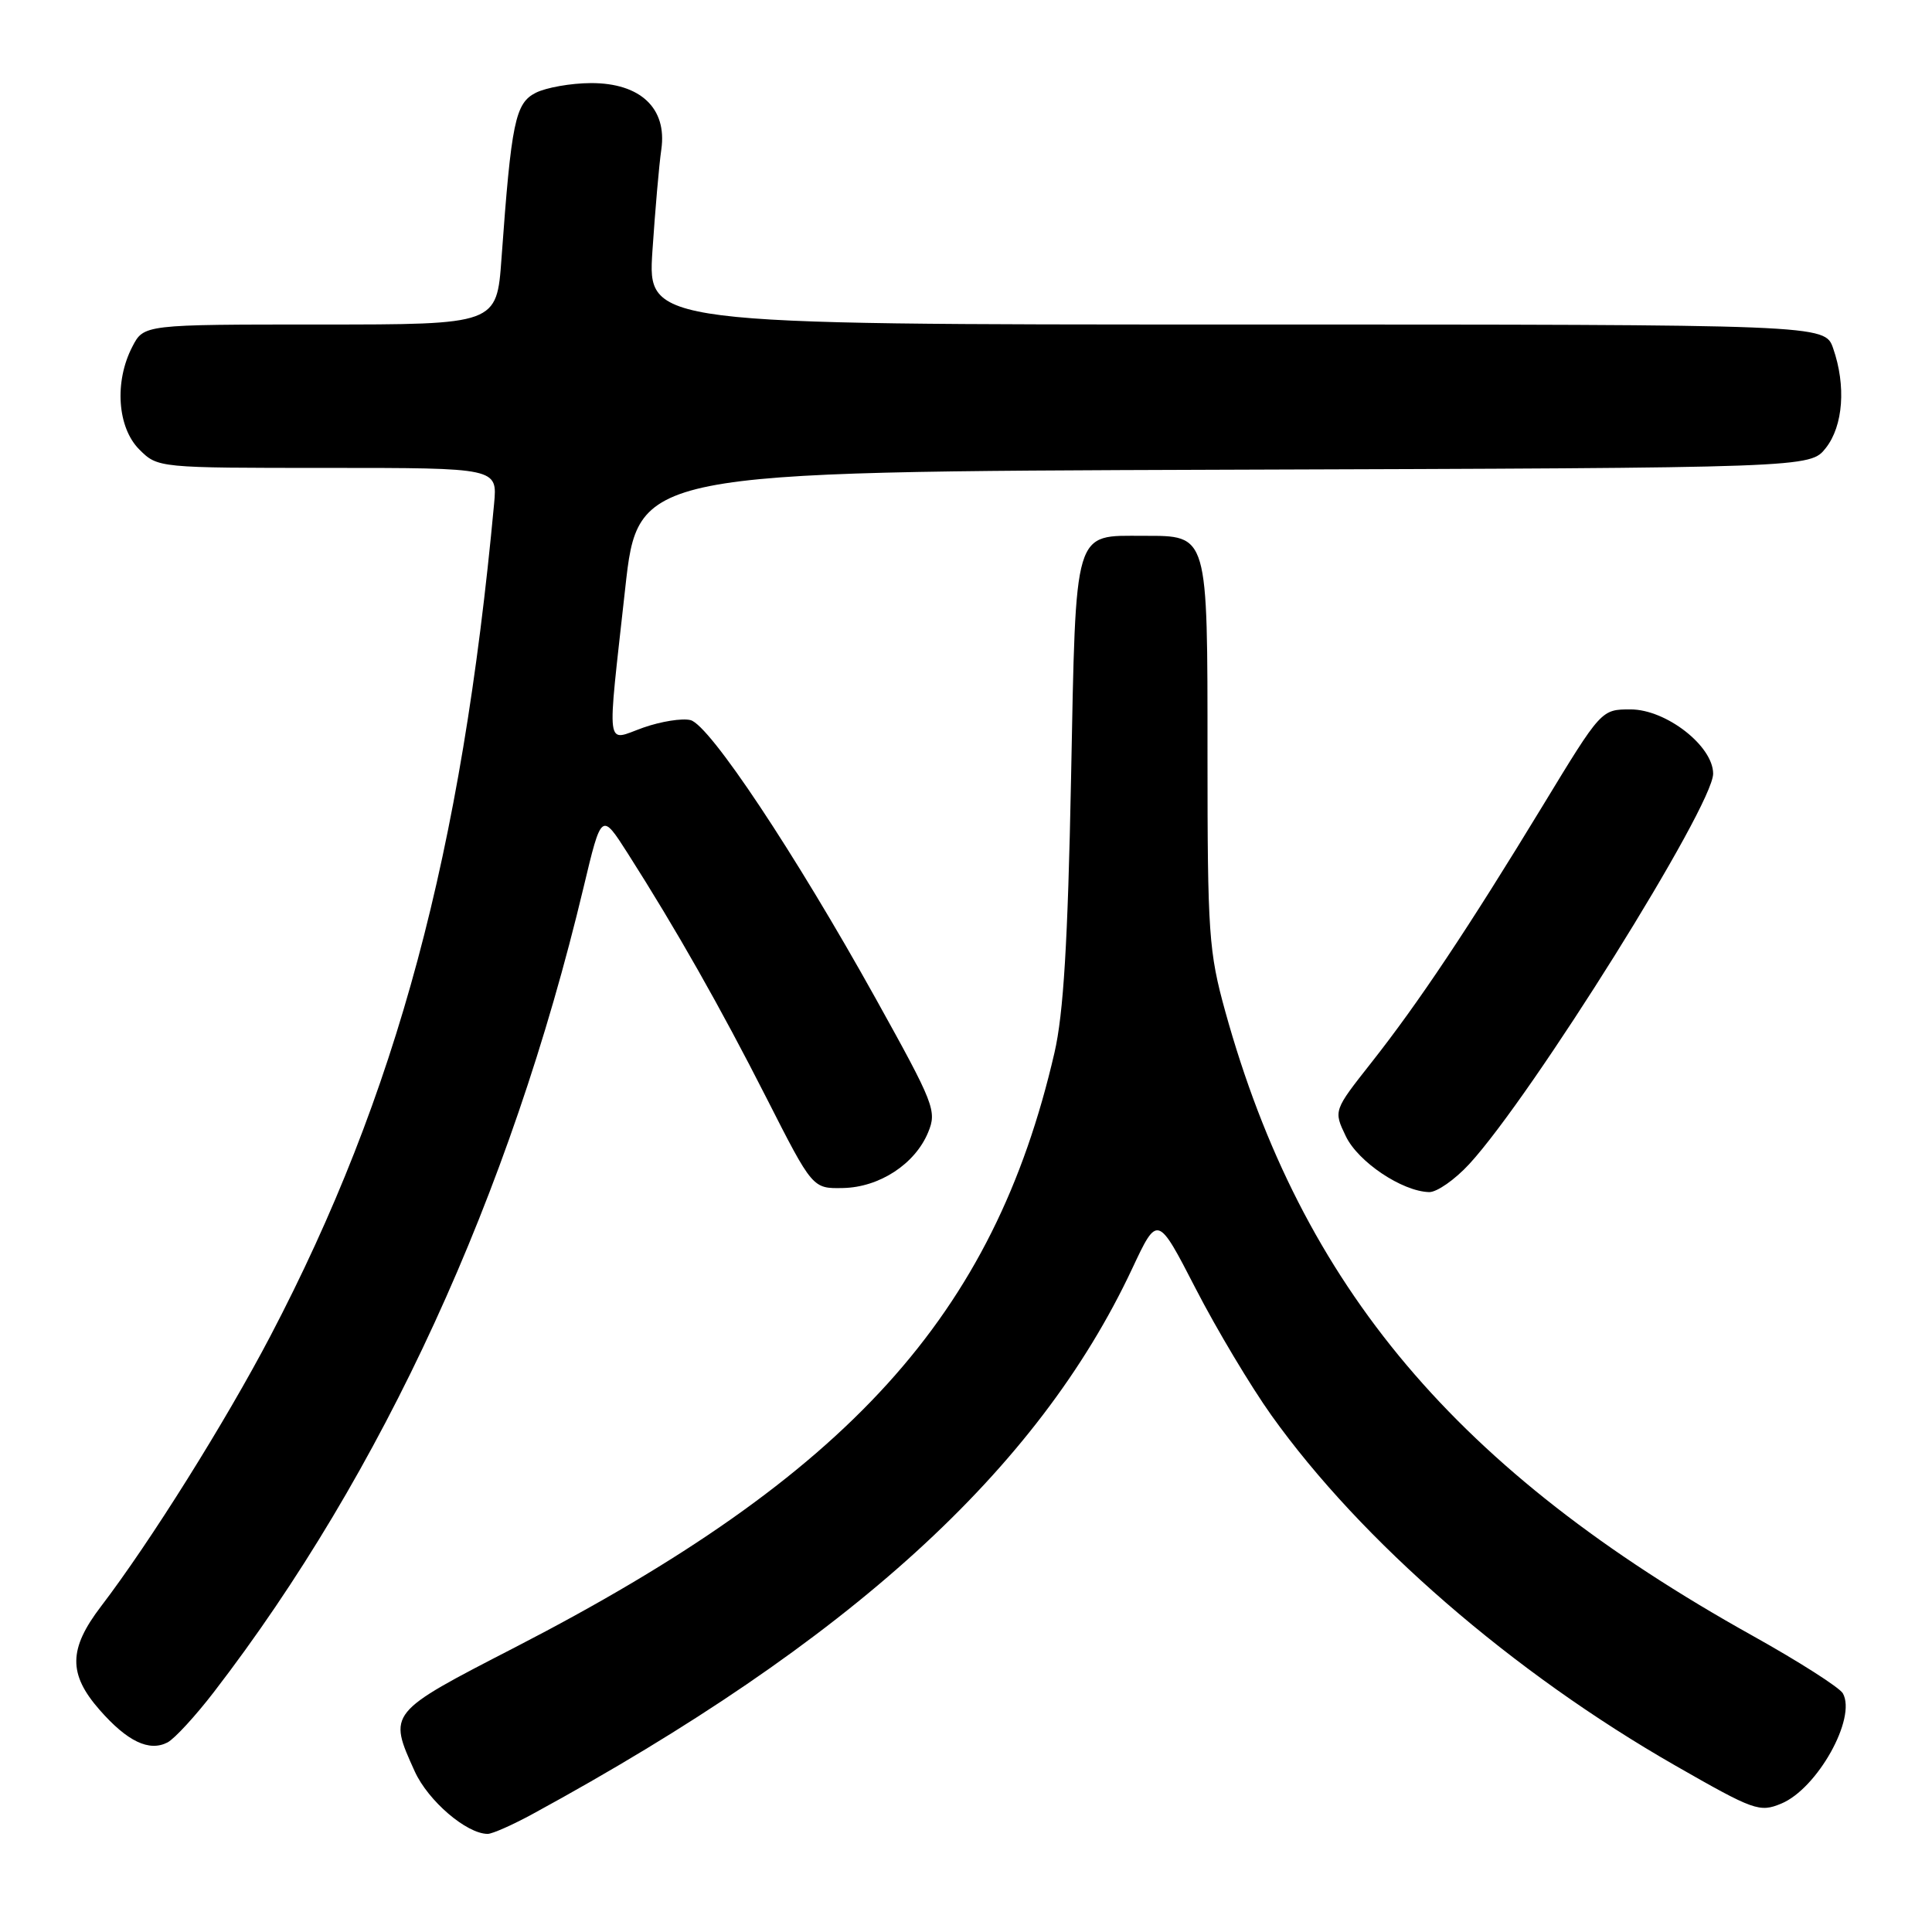 <?xml version="1.0" encoding="UTF-8" standalone="no"?>
<!DOCTYPE svg PUBLIC "-//W3C//DTD SVG 1.1//EN" "http://www.w3.org/Graphics/SVG/1.1/DTD/svg11.dtd" >
<svg xmlns="http://www.w3.org/2000/svg" xmlns:xlink="http://www.w3.org/1999/xlink" version="1.1" viewBox="0 0 256 256">
 <g >
 <path fill="currentColor"
d=" M 70.62 240.34 C 112.54 217.50 137.50 194.79 150.02 168.10 C 153.38 160.94 153.38 160.94 158.44 170.76 C 161.22 176.16 165.74 183.71 168.47 187.54 C 180.40 204.25 200.41 221.60 222.01 233.96 C 232.41 239.91 233.15 240.18 236.02 238.99 C 240.80 237.01 246.03 227.66 244.19 224.38 C 243.76 223.61 238.37 220.17 232.22 216.74 C 193.04 194.90 172.47 170.54 162.35 134.01 C 160.17 126.12 160.00 123.71 160.00 100.09 C 160.00 70.56 160.13 71.00 151.54 71.00 C 142.18 71.00 142.58 69.64 141.92 103.17 C 141.49 124.90 140.92 134.31 139.72 139.50 C 131.67 174.34 112.50 195.46 68.25 218.28 C 51.35 226.99 51.42 226.91 54.96 234.73 C 56.74 238.63 61.82 242.99 64.62 243.00 C 65.24 243.00 67.94 241.80 70.62 240.34 Z  M 28.36 224.18 C 50.70 195.15 67.60 158.36 77.33 117.56 C 79.70 107.63 79.70 107.63 83.17 113.06 C 89.60 123.15 95.44 133.44 101.57 145.50 C 107.67 157.50 107.67 157.50 111.69 157.42 C 116.52 157.33 121.24 154.25 122.98 150.05 C 124.16 147.20 123.81 146.31 116.04 132.32 C 105.32 113.04 94.03 96.06 91.50 95.42 C 90.40 95.14 87.59 95.59 85.25 96.41 C 80.17 98.21 80.41 100.04 82.84 78.00 C 84.55 62.50 84.55 62.50 162.21 62.24 C 239.86 61.99 239.86 61.99 241.93 59.36 C 244.24 56.43 244.63 51.11 242.90 46.15 C 241.80 43.00 241.80 43.00 163.81 43.00 C 85.81 43.00 85.81 43.00 86.45 33.25 C 86.81 27.89 87.33 21.83 87.63 19.79 C 88.41 14.34 84.85 10.99 78.30 11.01 C 75.66 11.02 72.38 11.60 71.00 12.29 C 68.27 13.67 67.76 16.14 66.45 34.25 C 65.82 43.00 65.82 43.00 42.44 43.00 C 19.05 43.00 19.05 43.00 17.53 45.95 C 15.13 50.58 15.55 56.64 18.45 59.55 C 20.91 62.00 20.91 62.00 43.41 62.00 C 65.91 62.00 65.91 62.00 65.47 66.75 C 61.17 113.06 52.60 144.97 35.85 176.99 C 29.89 188.37 19.91 204.31 13.38 212.86 C 9.07 218.50 9.03 221.82 13.20 226.57 C 16.87 230.76 19.77 232.14 22.20 230.88 C 23.13 230.39 25.91 227.37 28.36 224.18 Z  M 194.68 154.25 C 203.01 145.20 227.00 106.81 227.00 102.52 C 227.00 98.85 220.77 94.00 216.06 94.00 C 212.18 94.00 212.18 94.00 204.43 106.75 C 194.51 123.06 187.95 132.89 181.69 140.83 C 176.70 147.16 176.70 147.16 178.32 150.54 C 179.94 153.95 185.79 157.87 189.37 157.96 C 190.39 157.98 192.78 156.31 194.68 154.25 Z "/>
</g>
</svg>